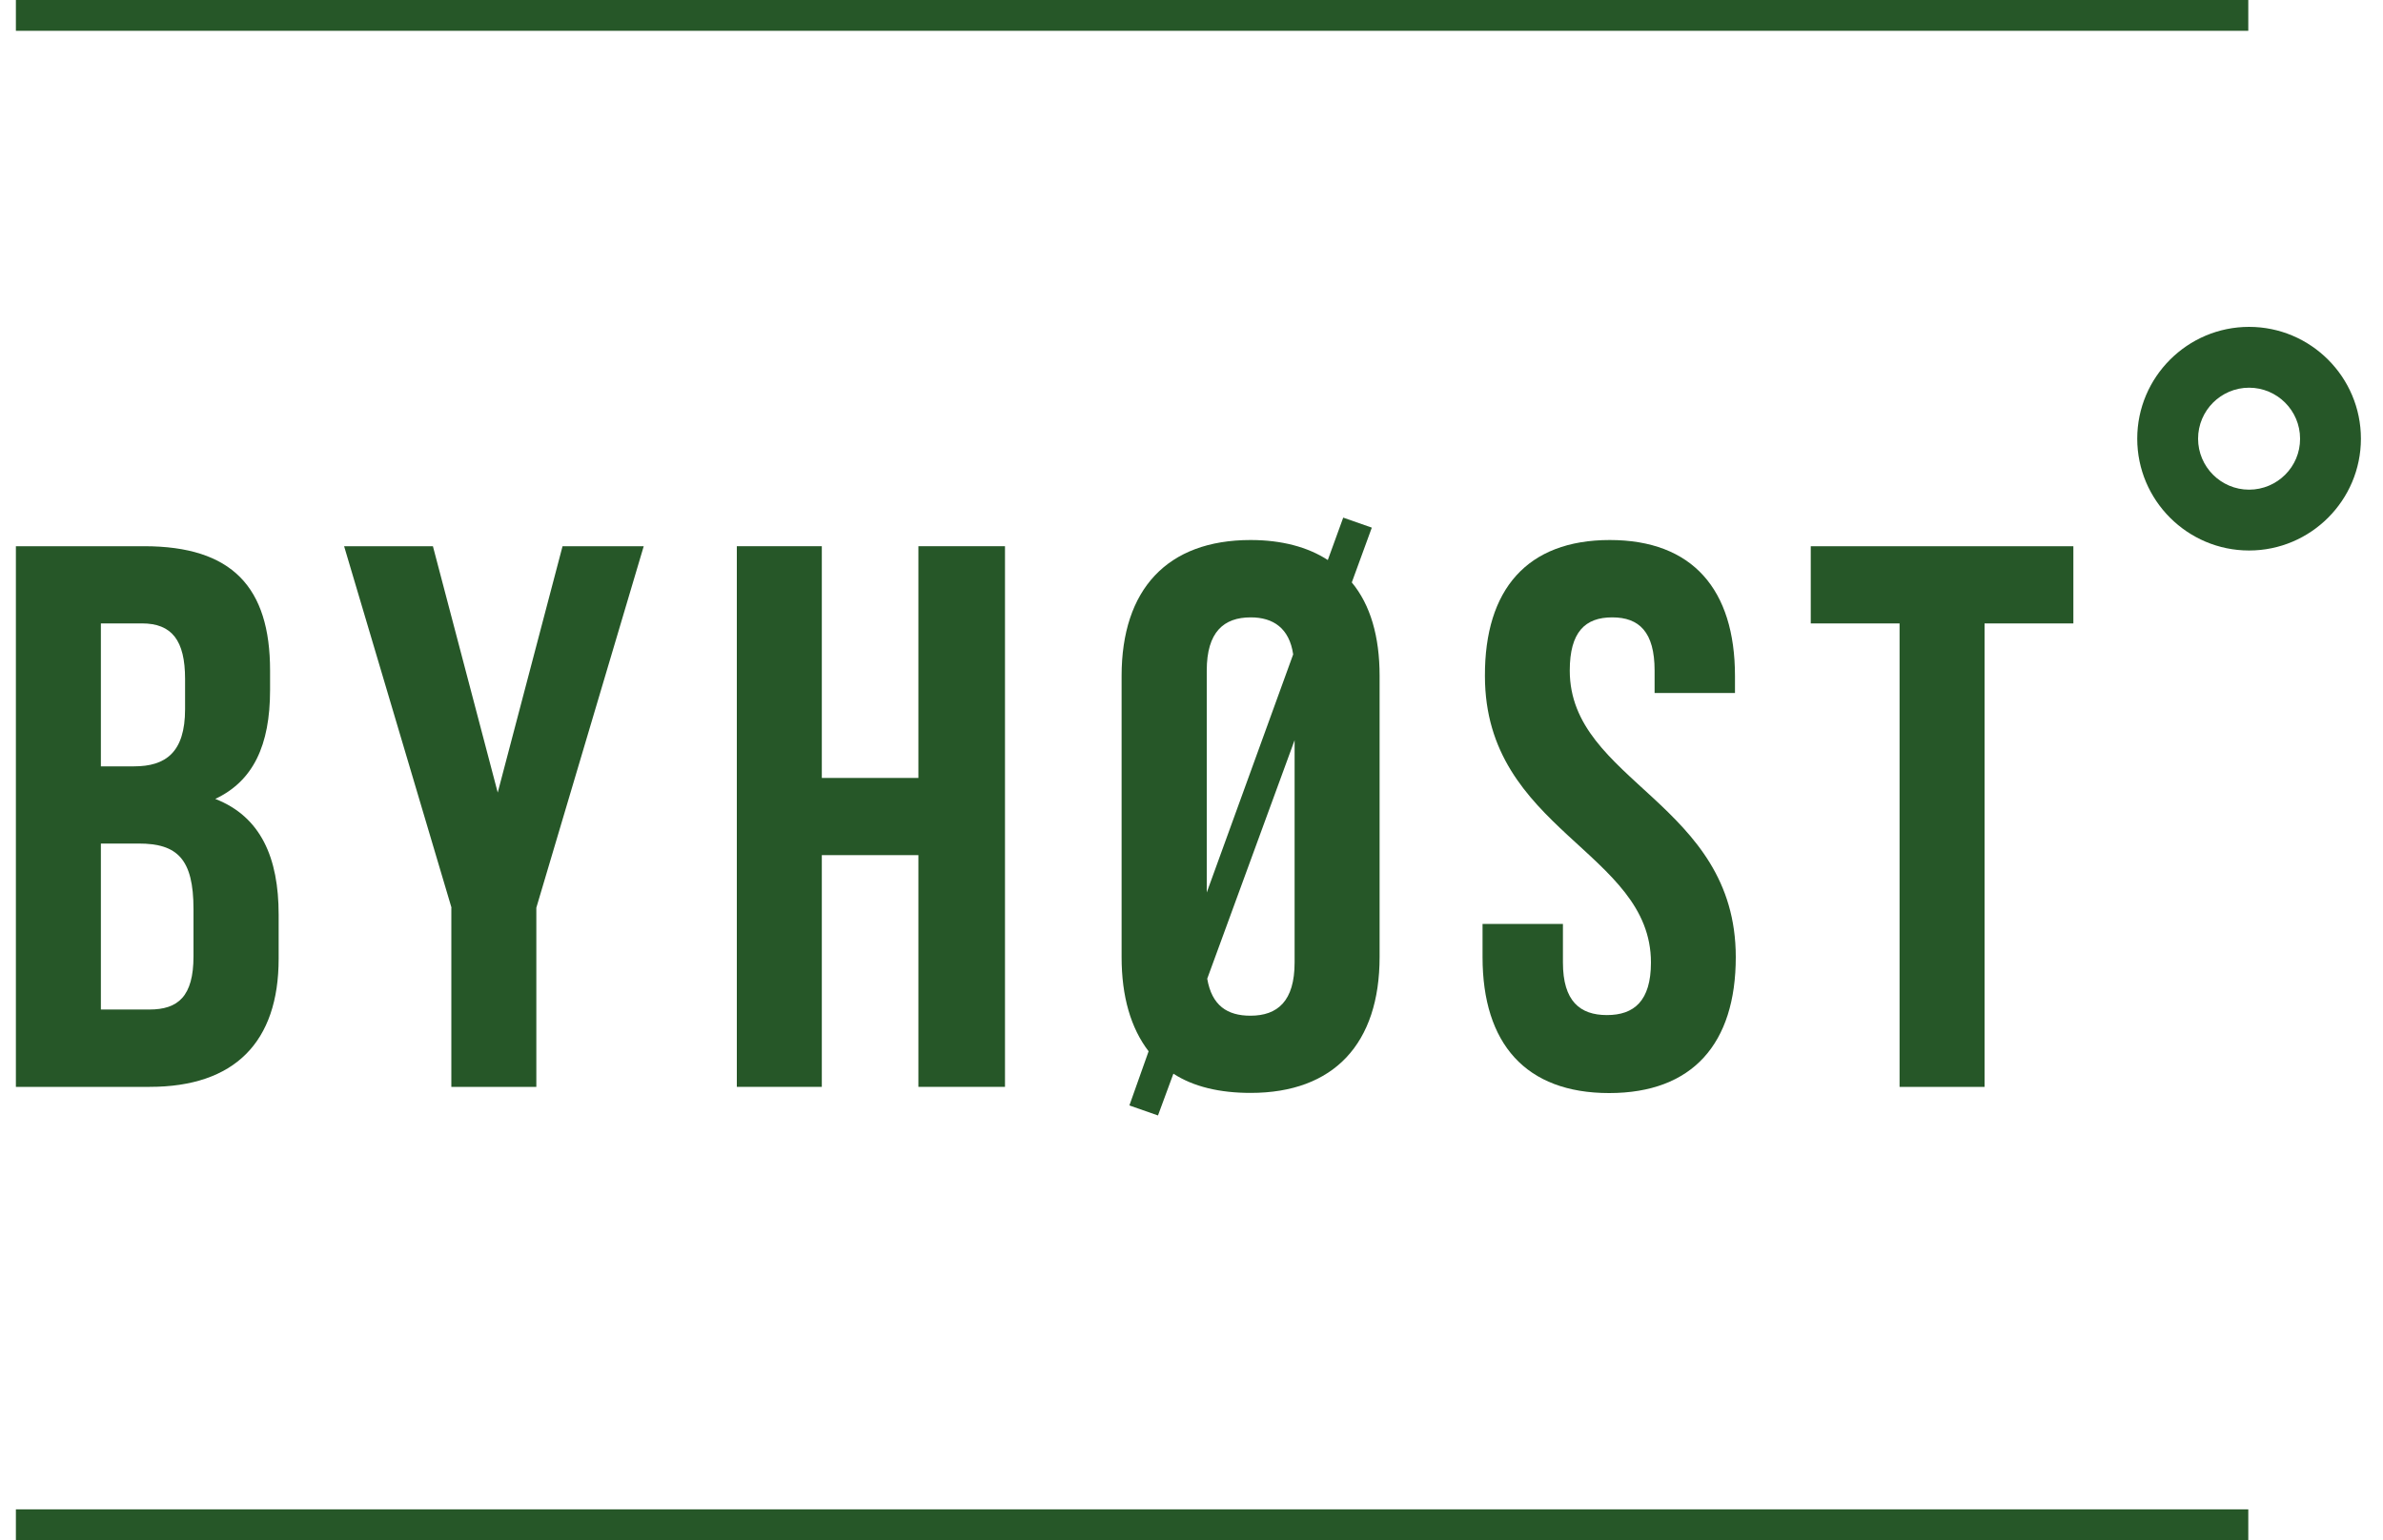 <?xml version="1.0" encoding="utf-8"?>
<!-- Generator: Adobe Illustrator 18.1.1, SVG Export Plug-In . SVG Version: 6.00 Build 0)  -->
<!DOCTYPE svg PUBLIC "-//W3C//DTD SVG 1.1//EN" "http://www.w3.org/Graphics/SVG/1.1/DTD/svg11.dtd">
<svg version="1.1" id="Layer_1" xmlns="http://www.w3.org/2000/svg" xmlns:xlink="http://www.w3.org/1999/xlink" x="0px" y="0px"
	 viewBox="0 0 150 96.97" enable-background="new 0 0 150 96.97" xml:space="preserve">
<g id="Byhøst_x5F_Logo_2">
</g>
<g>
	<g>
		<g>
			<g>
				<path fill="#265728" d="M17,42.22v1.22c0,3.5-1.07,5.74-3.45,6.86c2.87,1.12,3.99,3.7,3.99,7.29v2.77
					c0,5.25-2.77,8.07-8.12,8.07H1V34.39h8.07C14.61,34.39,17,36.97,17,42.22z M6.35,39.25v9h2.09c1.99,0,3.21-0.88,3.21-3.6v-1.9
					c0-2.43-0.83-3.5-2.72-3.5H6.35z M6.35,53.11v10.45h3.06c1.8,0,2.77-0.83,2.77-3.35v-2.97c0-3.16-1.02-4.13-3.45-4.13H6.35z"/>
			</g>
		</g>
		<g>
			<g>
				<path fill="#265728" d="M28.42,57.15l-6.76-22.76h5.59l4.08,15.51l4.08-15.51h5.11l-6.76,22.76v11.28h-5.35V57.15z"/>
			</g>
		</g>
		<g>
			<g>
				<path fill="#265728" d="M51.73,68.43h-5.35V34.39h5.35v14.59h6.08V34.39h5.45v34.04h-5.45V53.84h-6.08V68.43z"/>
			</g>
		</g>
		<g>
			<g>
				<path fill="#265728" d="M72.3,66.19c-1.12-1.46-1.7-3.45-1.7-5.93v-17.7c0-5.45,2.87-8.56,8.12-8.56c1.95,0,3.6,0.44,4.86,1.26
					l0.97-2.67l1.8,0.63l-1.26,3.45c1.17,1.41,1.75,3.4,1.75,5.88v17.7c0,5.45-2.87,8.56-8.12,8.56c-1.95,0-3.6-0.39-4.86-1.21
					l-0.97,2.63l-1.8-0.63L72.3,66.19z M75.95,56.22l5.45-15.02c-0.24-1.65-1.26-2.33-2.67-2.33c-1.7,0-2.77,0.92-2.77,3.35V56.22z
					 M81.49,60.6v-14l-5.5,15.02c0.29,1.7,1.27,2.33,2.72,2.33C80.42,63.95,81.49,63.03,81.49,60.6z"/>
			</g>
		</g>
		<g>
			<g>
				<path fill="#265728" d="M101.33,34c5.2,0,7.88,3.11,7.88,8.56v1.07h-5.06v-1.41c0-2.43-0.97-3.35-2.67-3.35
					c-1.7,0-2.67,0.92-2.67,3.35c0,7,10.45,8.32,10.45,18.04c0,5.45-2.72,8.56-7.97,8.56c-5.25,0-7.97-3.11-7.97-8.56v-2.09h5.06
					v2.43c0,2.43,1.07,3.31,2.77,3.31c1.7,0,2.77-0.88,2.77-3.31c0-7-10.45-8.32-10.45-18.04C93.45,37.11,96.13,34,101.33,34z"/>
			</g>
		</g>
		<g>
			<g>
				<path fill="#265728" d="M113.98,34.39h16.53v4.86h-5.59v29.18h-5.35V39.25h-5.59V34.39z"/>
			</g>
		</g>
		<g>
			<path fill="#265728" d="M141.57,20.58c-3.88,0-7.04,3.16-7.04,7.04c0,3.88,3.16,7.04,7.04,7.04c3.88,0,7.04-3.16,7.04-7.04
				C148.61,23.74,145.45,20.58,141.57,20.58z M141.57,30.83c-1.77,0-3.21-1.44-3.21-3.21c0-1.77,1.44-3.21,3.21-3.21
				c1.77,0,3.21,1.44,3.21,3.21C144.79,29.39,143.34,30.83,141.57,30.83z"/>
		</g>
	</g>
	<g>
		<rect x="1" y="95.03" fill="#265728" width="140.52" height="1.94"/>
	</g>
	<g>
		<rect x="1" y="0" fill="#265728" width="140.52" height="1.94"/>
	</g>
</g>
</svg>
